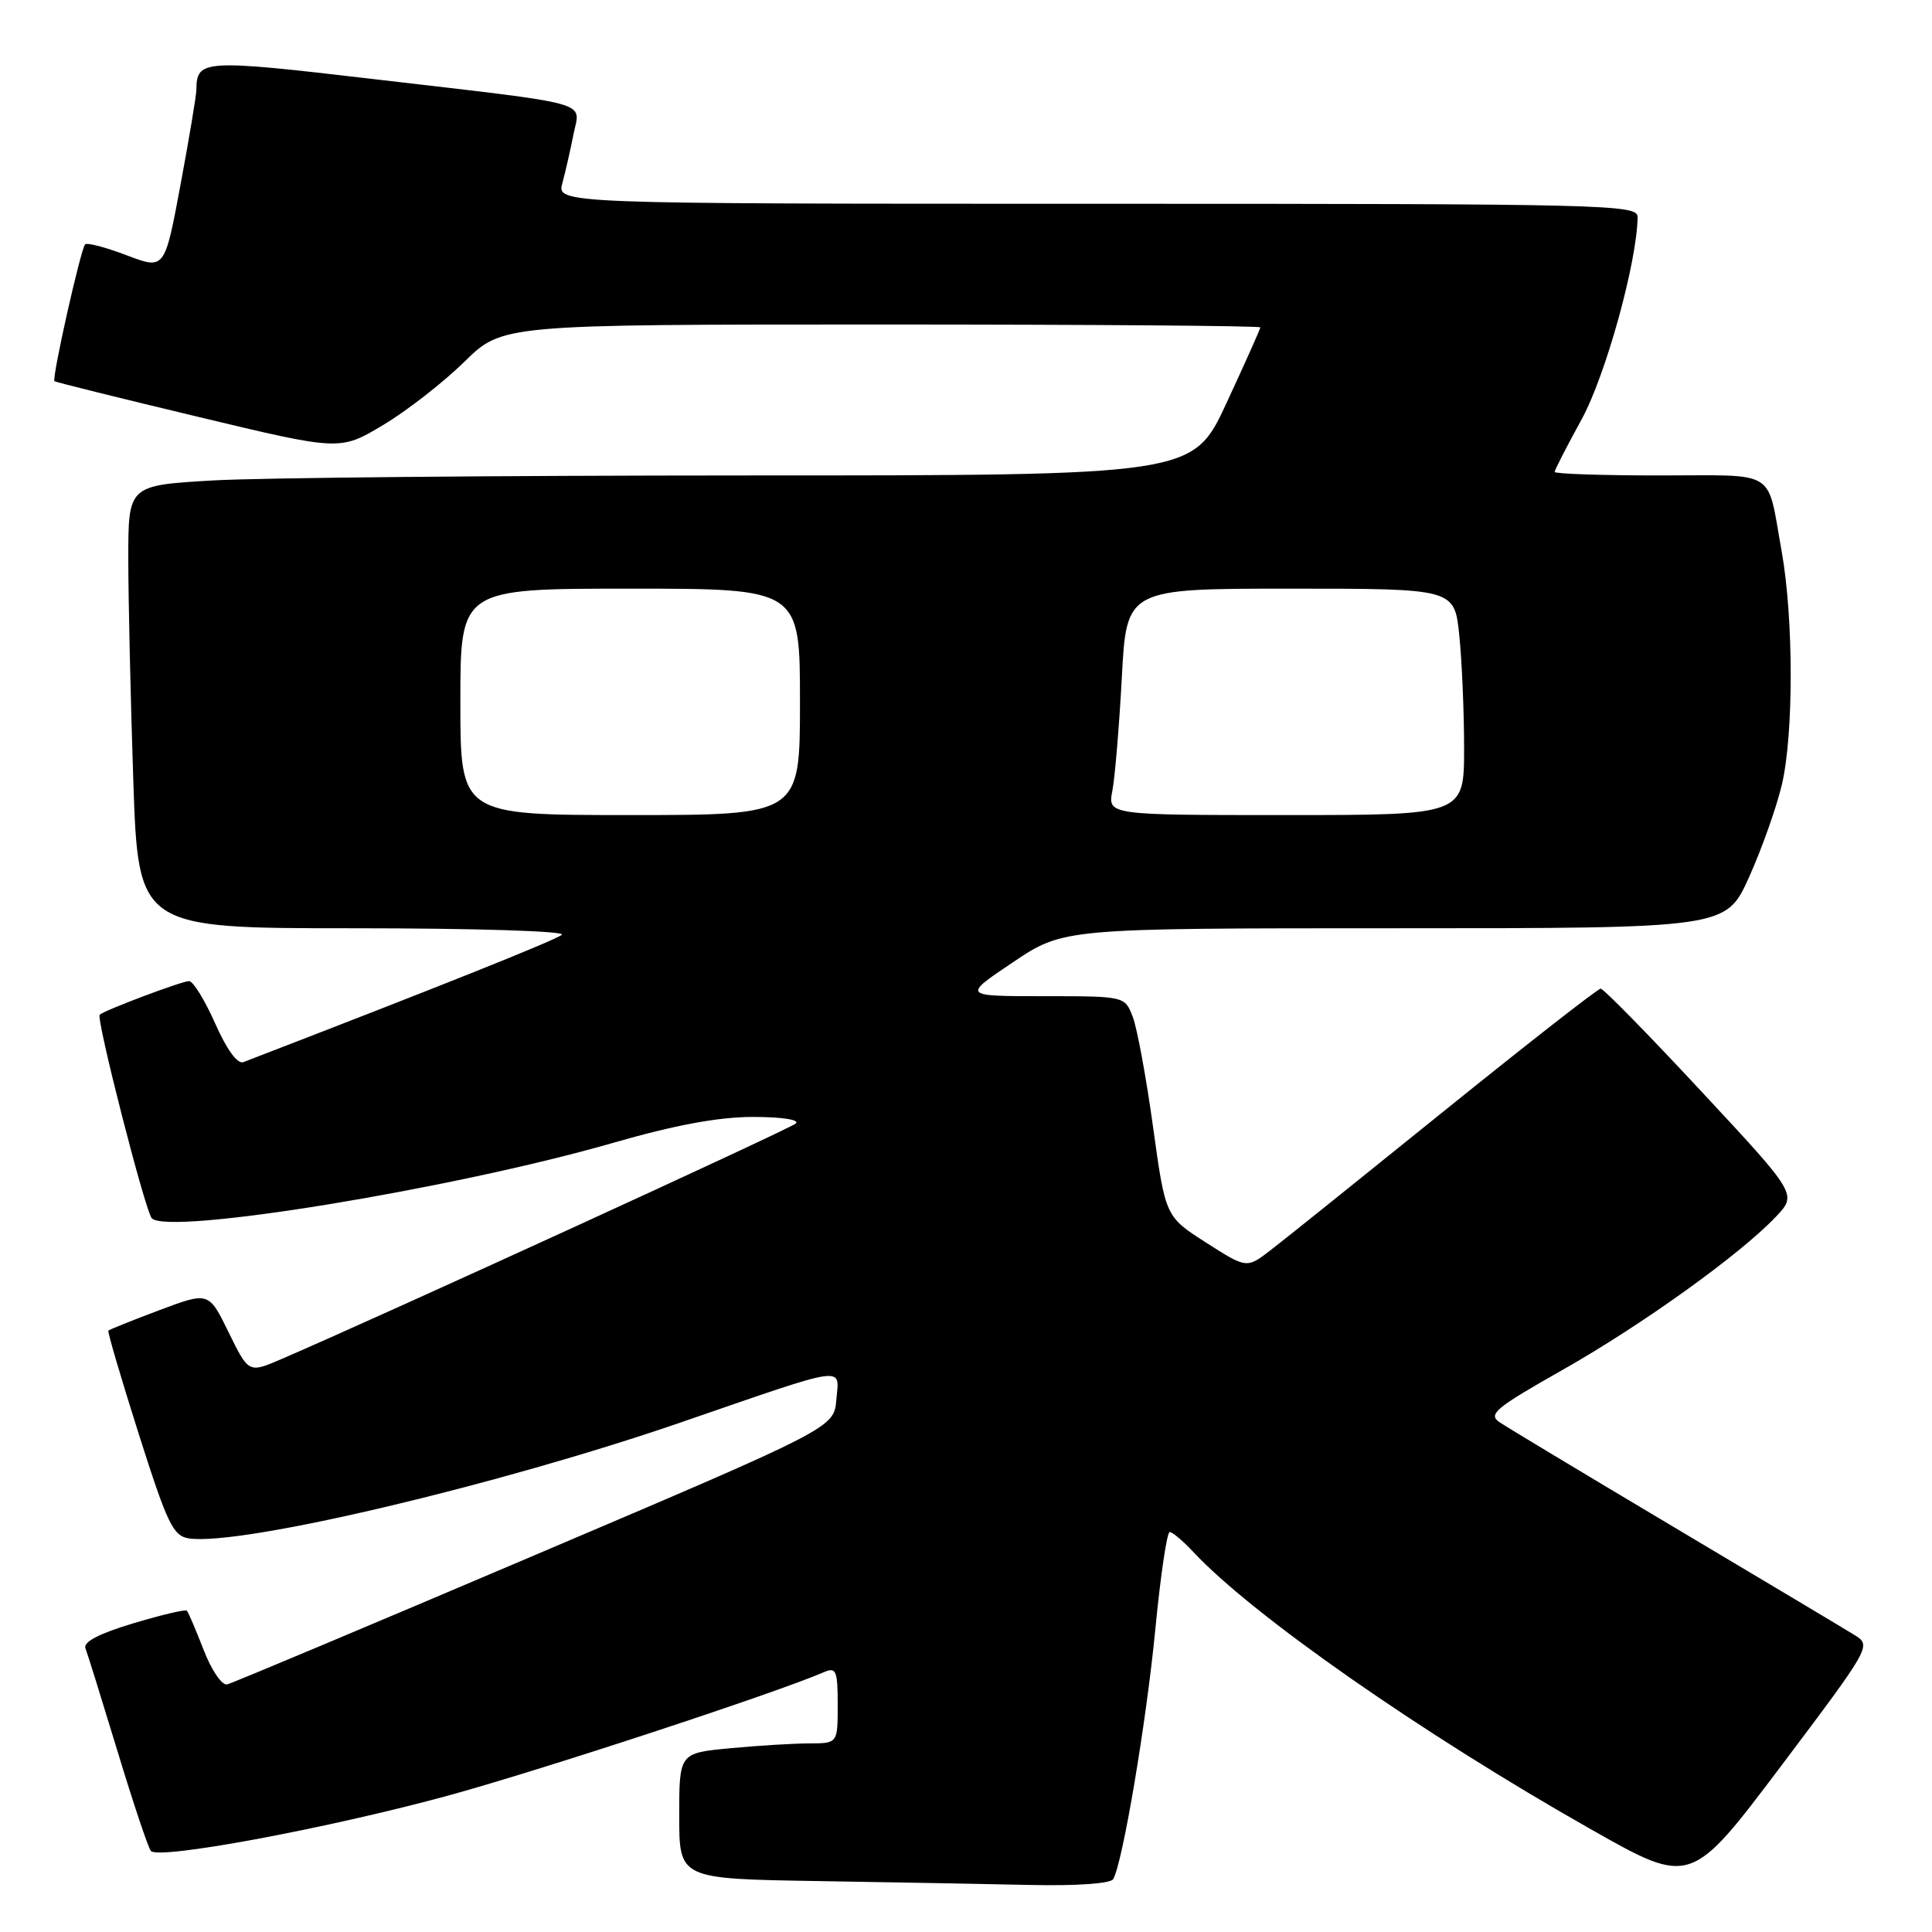 <?xml version="1.0" encoding="UTF-8" standalone="no"?>
<!DOCTYPE svg PUBLIC "-//W3C//DTD SVG 1.1//EN" "http://www.w3.org/Graphics/SVG/1.1/DTD/svg11.dtd" >
<svg xmlns="http://www.w3.org/2000/svg" xmlns:xlink="http://www.w3.org/1999/xlink" version="1.1" viewBox="0 0 256 256">
 <g >
 <path fill="currentColor"
d=" M 147.49 249.01 C 148.73 247.02 151.91 228.15 153.10 215.75 C 153.78 208.74 154.63 203.00 154.99 203.00 C 155.35 203.00 156.74 204.17 158.08 205.60 C 165.92 214.02 188.49 229.76 210.89 242.44 C 224.04 249.88 224.04 249.88 236.03 233.97 C 247.90 218.20 247.99 218.04 245.75 216.66 C 244.51 215.89 233.82 209.50 222.00 202.47 C 210.18 195.43 199.69 189.13 198.71 188.46 C 197.13 187.40 198.13 186.57 207.01 181.54 C 217.59 175.55 230.53 166.26 235.32 161.22 C 238.13 158.25 238.13 158.25 225.45 144.63 C 218.48 137.13 212.47 131.00 212.10 131.00 C 211.73 131.00 202.44 138.26 191.46 147.12 C 180.48 155.99 170.08 164.34 168.34 165.67 C 165.19 168.09 165.19 168.09 159.81 164.65 C 154.43 161.21 154.43 161.21 152.79 149.36 C 151.89 142.84 150.68 136.26 150.10 134.75 C 149.05 132.00 149.05 132.00 138.29 132.00 C 127.52 132.00 127.52 132.00 134.23 127.50 C 140.94 123.00 140.94 123.00 184.82 123.00 C 228.70 123.00 228.70 123.00 231.75 116.25 C 233.42 112.54 235.38 107.03 236.10 104.00 C 237.68 97.34 237.67 81.88 236.07 73.00 C 234.08 61.99 235.71 63.00 219.93 63.00 C 212.27 63.00 206.00 62.79 206.00 62.53 C 206.00 62.28 207.61 59.15 209.57 55.57 C 212.76 49.77 216.94 34.64 216.99 28.75 C 217.00 27.10 212.93 27.00 145.39 27.00 C 73.78 27.00 73.78 27.00 74.52 24.25 C 74.93 22.74 75.59 19.83 75.99 17.80 C 76.87 13.32 79.16 13.95 49.58 10.49 C 26.86 7.83 26.06 7.88 26.02 11.91 C 26.01 12.68 25.06 18.36 23.91 24.53 C 21.82 35.74 21.82 35.74 16.79 33.83 C 14.02 32.77 11.54 32.12 11.28 32.38 C 10.70 32.97 6.83 50.18 7.22 50.51 C 7.37 50.64 15.95 52.77 26.28 55.24 C 45.05 59.74 45.05 59.74 50.78 56.31 C 53.92 54.43 58.76 50.66 61.53 47.94 C 66.56 43.00 66.56 43.00 116.78 43.00 C 144.40 43.00 167.00 43.17 167.00 43.38 C 167.00 43.58 164.99 48.08 162.53 53.38 C 158.07 63.00 158.07 63.00 98.78 63.00 C 66.18 63.01 34.44 63.30 28.25 63.66 C 17.00 64.31 17.00 64.31 17.00 73.99 C 17.00 79.32 17.30 92.53 17.66 103.34 C 18.32 123.00 18.32 123.00 46.86 123.00 C 62.93 123.00 74.99 123.38 74.45 123.86 C 73.70 124.54 58.30 130.70 32.24 140.74 C 31.47 141.03 30.04 139.07 28.51 135.61 C 27.14 132.52 25.59 130.00 25.05 130.00 C 24.10 130.00 13.79 133.88 13.21 134.46 C 12.71 134.95 19.23 160.45 20.11 161.42 C 22.19 163.73 59.94 157.56 81.22 151.44 C 89.44 149.07 95.22 148.00 99.78 148.00 C 103.59 148.00 106.00 148.37 105.45 148.87 C 104.65 149.60 50.41 174.44 37.23 180.11 C 32.95 181.95 32.95 181.95 30.30 176.55 C 27.66 171.15 27.66 171.15 21.13 173.60 C 17.54 174.95 14.50 176.17 14.36 176.31 C 14.22 176.44 16.04 182.62 18.39 190.03 C 22.20 202.00 22.94 203.54 25.07 203.85 C 31.95 204.86 66.20 196.76 90.41 188.41 C 112.62 180.76 111.20 180.96 110.82 185.47 C 110.50 189.20 110.50 189.20 70.92 206.04 C 49.14 215.31 30.78 223.03 30.10 223.19 C 29.42 223.36 28.03 221.33 26.99 218.64 C 25.95 215.96 24.95 213.62 24.76 213.42 C 24.56 213.23 21.35 213.99 17.62 215.11 C 13.15 216.45 11.00 217.57 11.32 218.40 C 11.59 219.09 13.50 225.24 15.58 232.08 C 17.65 238.91 19.64 244.84 19.99 245.26 C 20.97 246.44 42.96 242.37 59.00 238.03 C 71.00 234.78 102.67 224.39 109.25 221.54 C 110.79 220.88 111.00 221.41 111.00 225.89 C 111.00 231.00 111.00 231.00 107.25 231.01 C 105.19 231.01 100.46 231.30 96.75 231.65 C 90.00 232.29 90.00 232.29 90.00 240.62 C 90.00 248.95 90.00 248.95 108.25 249.25 C 118.29 249.41 131.09 249.65 136.69 249.77 C 142.59 249.90 147.14 249.58 147.49 249.01 Z  M 61.00 93.00 C 61.00 78.00 61.00 78.00 83.50 78.00 C 106.00 78.00 106.00 78.00 106.00 93.00 C 106.00 108.00 106.00 108.00 83.50 108.00 C 61.00 108.00 61.00 108.00 61.00 93.00 Z  M 147.40 104.75 C 147.74 102.96 148.30 96.21 148.65 89.75 C 149.27 78.00 149.27 78.00 170.99 78.00 C 192.72 78.00 192.72 78.00 193.36 84.15 C 193.71 87.53 194.00 94.28 194.00 99.15 C 194.00 108.00 194.00 108.00 170.39 108.00 C 146.77 108.00 146.77 108.00 147.40 104.75 Z "/>
</g>
</svg>